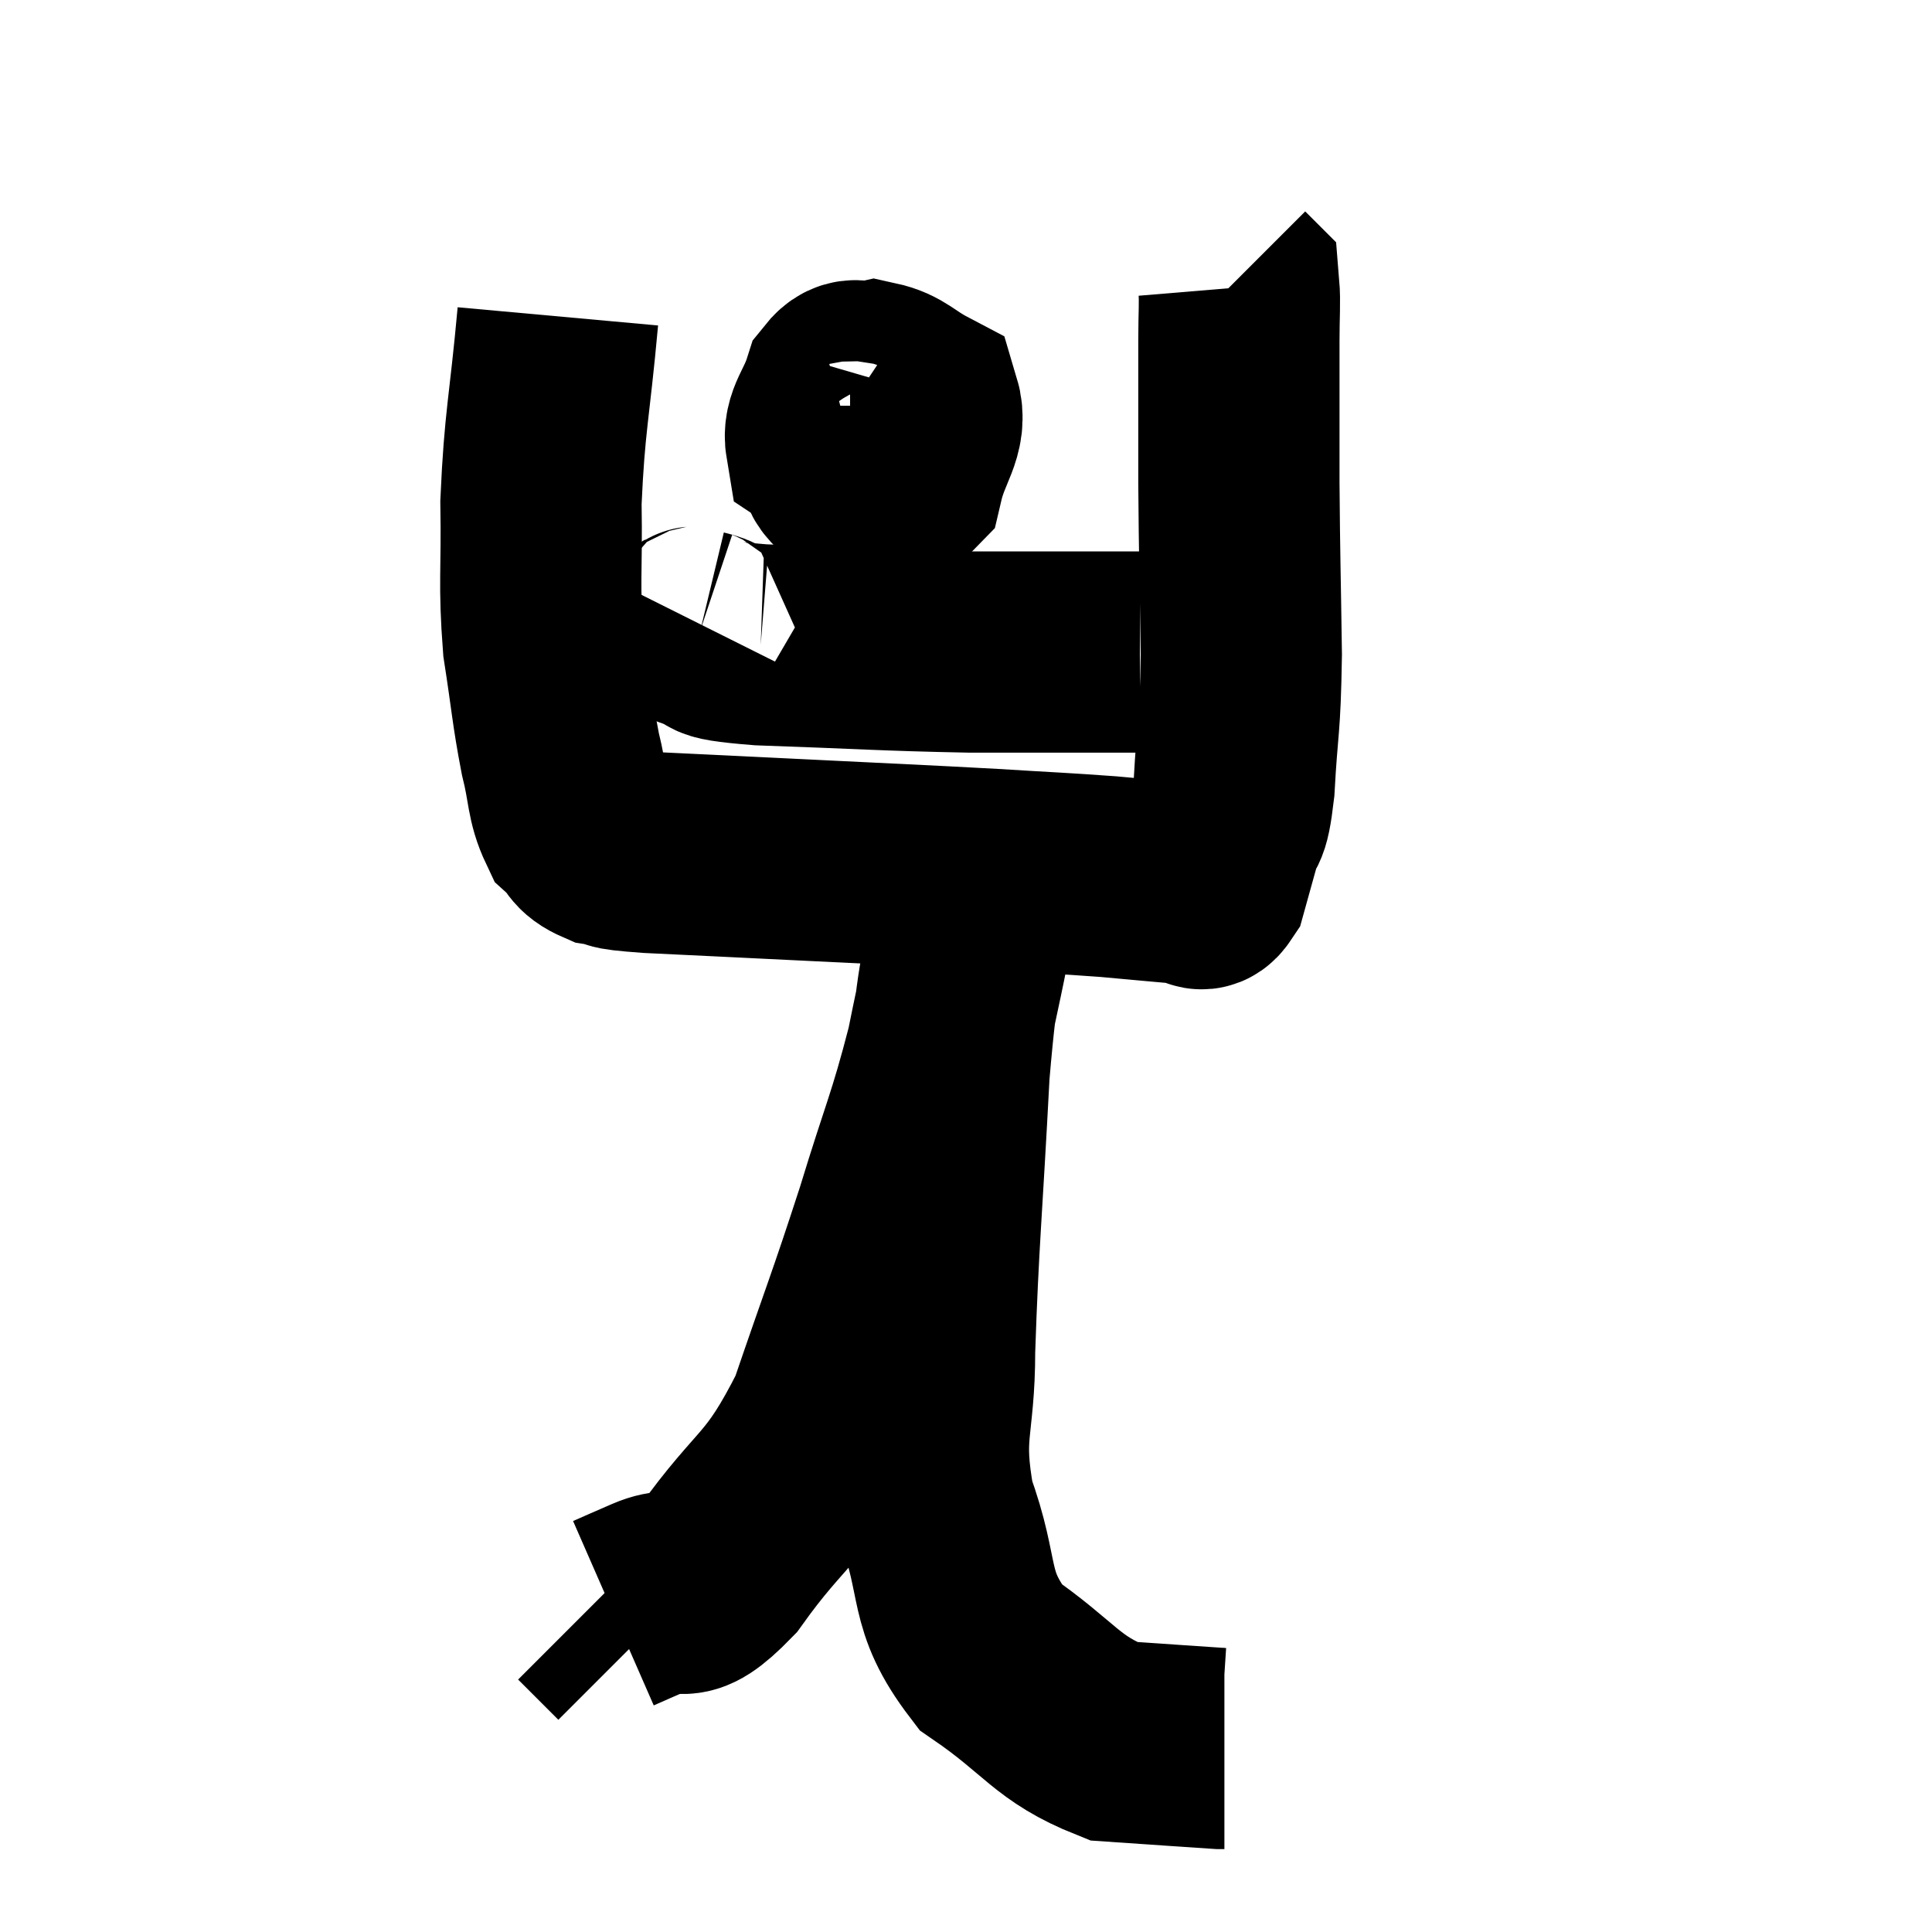 <svg width="48" height="48" viewBox="0 0 48 48" xmlns="http://www.w3.org/2000/svg"><path d="M 13.86 7.86 C 13.65 10.17, 13.53 10.44, 13.44 12.48 C 13.47 14.25, 13.38 14.46, 13.5 16.02 C 13.71 17.37, 13.71 17.625, 13.92 18.72 C 14.13 19.56, 14.07 19.83, 14.34 20.4 C 14.67 20.7, 14.55 20.805, 15 21 C 15.57 21.09, 14.925 21.09, 16.14 21.18 C 18 21.27, 17.73 21.255, 19.86 21.36 C 22.26 21.48, 22.74 21.495, 24.66 21.6 C 26.1 21.69, 26.31 21.69, 27.54 21.78 C 28.56 21.87, 28.965 21.915, 29.58 21.96 C 29.79 21.96, 29.82 22.23, 30 21.96 C 30.15 21.42, 30.135 21.48, 30.3 20.88 C 30.48 20.22, 30.525 20.715, 30.66 19.56 C 30.75 17.91, 30.81 18.15, 30.84 16.26 C 30.81 14.13, 30.795 13.95, 30.78 12 C 30.78 10.23, 30.78 9.675, 30.78 8.46 C 30.78 7.8, 30.81 7.5, 30.78 7.14 L 30.66 7.02" fill="none" stroke="black" stroke-width="5"></path><path d="M 21.12 9.24 C 20.91 9.96, 20.7 10.02, 20.7 10.68 C 20.91 11.28, 20.685 11.58, 21.12 11.88 C 21.78 11.88, 22.005 12.33, 22.44 11.88 C 22.65 10.98, 23.04 10.68, 22.86 10.08 C 22.29 9.78, 22.2 9.585, 21.72 9.48 C 21.33 9.57, 21.24 9.285, 20.94 9.66 C 20.73 10.32, 20.445 10.53, 20.52 10.98 C 20.88 11.22, 20.955 11.535, 21.24 11.46 C 21.45 11.07, 21.555 11.025, 21.66 10.68 L 21.66 10.08" fill="none" stroke="black" stroke-width="5"></path><path d="M 17.46 15.54 C 17.43 15.6, 17.04 15.54, 17.4 15.66 C 18.15 15.84, 17.22 15.885, 18.9 16.02 C 21.51 16.11, 21.87 16.155, 24.12 16.2 C 26.01 16.2, 26.85 16.2, 27.9 16.2 C 28.11 16.2, 28.215 16.2, 28.32 16.2 L 28.32 16.2" fill="none" stroke="black" stroke-width="5"></path><path d="M 14.64 39.96 l 1 1" fill="none" stroke="black" stroke-width="5"></path><path d="M 15.24 40.08 C 15.72 39.87, 15.54 39.945, 16.2 39.66 C 17.04 39.3, 16.785 40.065, 17.88 38.94 C 19.23 37.05, 19.485 37.335, 20.58 35.16 C 21.42 32.7, 21.525 32.505, 22.26 30.24 C 22.89 28.17, 23.04 27.96, 23.52 26.1 C 23.85 24.45, 24.015 23.85, 24.18 22.8 C 24.18 22.35, 24.18 22.17, 24.18 21.9 C 24.18 21.81, 24.18 21.765, 24.18 21.72 C 24.18 21.72, 24.18 21.57, 24.18 21.72 C 24.18 22.02, 24.33 21.09, 24.18 22.32 C 23.88 24.48, 23.82 23.835, 23.58 26.64 C 23.4 30.09, 23.31 30.84, 23.22 33.54 C 23.22 35.49, 22.875 35.535, 23.22 37.44 C 23.91 39.3, 23.49 39.705, 24.6 41.16 C 26.13 42.21, 26.235 42.69, 27.66 43.26 C 28.98 43.35, 29.61 43.395, 30.3 43.44 L 30.42 43.44" fill="none" stroke="black" stroke-width="5"></path></svg>
